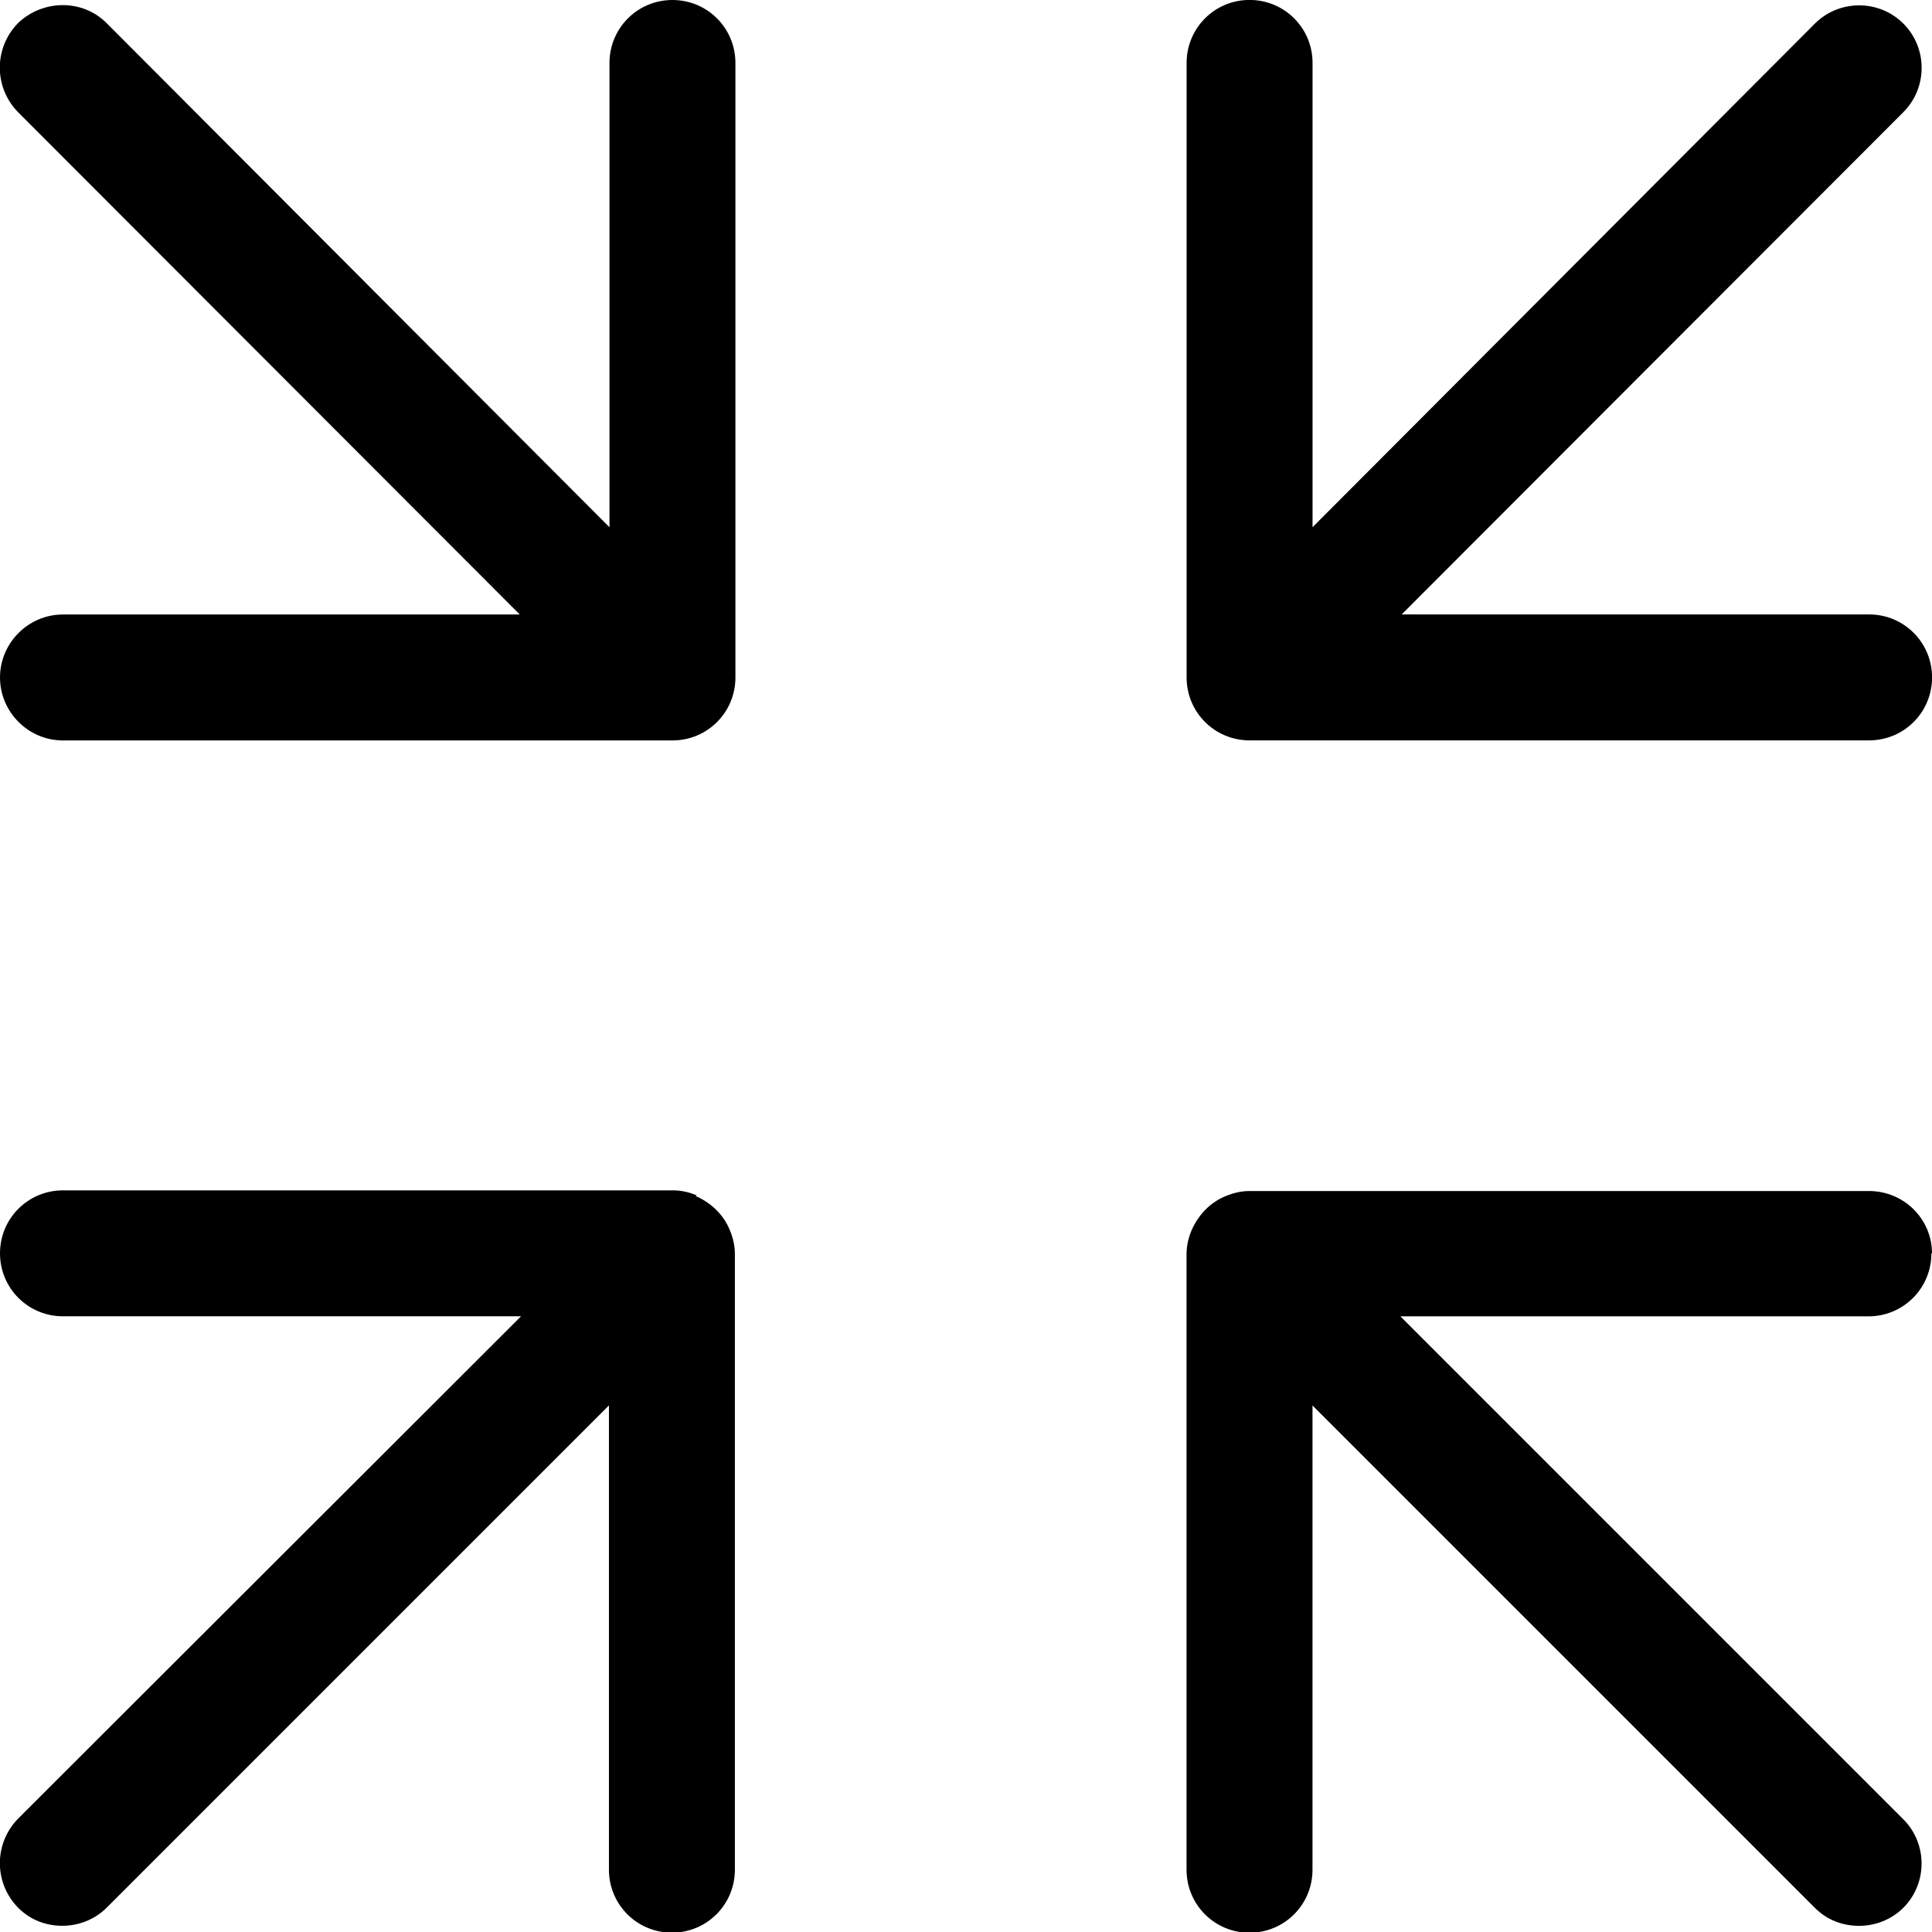 <!-- Generated by IcoMoon.io -->
<svg version="1.1" xmlns="http://www.w3.org/2000/svg" width="32" height="32" viewBox="0 0 32 32">
<title>fullscreenExit</title>
<path d="M32 20.759c0-0.568-0.465-1.032-1.043-1.032h-10.261c-0.134 0-0.268 0.031-0.392 0.083-0.258 0.103-0.454 0.31-0.568 0.568-0.052 0.124-0.083 0.258-0.083 0.392v10.199c0 0.578 0.465 1.043 1.043 1.043s1.043-0.465 1.043-1.043v-7.69l8.32 8.32c0.206 0.206 0.465 0.299 0.733 0.299s0.537-0.103 0.733-0.299c0.403-0.403 0.403-1.063 0-1.466l-8.33-8.33h7.752c0.578 0 1.043-0.465 1.043-1.043z"></path>
<path d="M11.138 0c-0.578 0-1.043 0.465-1.043 1.043v7.69l-8.32-8.341c-0.403-0.413-1.063-0.403-1.476-0.010-0.403 0.413-0.403 1.063 0 1.476l8.31 8.32h-7.566c-0.578 0-1.043 0.475-1.043 1.043s0.465 1.043 1.043 1.043h10.095c0.578 0 1.043-0.465 1.043-1.043v-10.178c0-0.578-0.465-1.043-1.043-1.043z"></path>
<path d="M11.541 19.799c-0.124-0.052-0.258-0.083-0.392-0.083h-10.106c-0.578 0-1.043 0.465-1.043 1.043s0.465 1.043 1.043 1.043h7.587l-8.33 8.32c-0.403 0.413-0.403 1.063 0 1.476 0.206 0.206 0.465 0.299 0.733 0.299s0.537-0.103 0.733-0.299l8.32-8.32v7.69c0 0.578 0.465 1.043 1.043 1.043s1.043-0.465 1.043-1.043v-10.199c0-0.134-0.031-0.268-0.083-0.392-0.103-0.258-0.31-0.454-0.568-0.568z"></path>
<path d="M20.697 12.263h10.261c0.578 0 1.043-0.465 1.043-1.043s-0.465-1.043-1.043-1.043h-7.742l8.31-8.32c0.403-0.403 0.403-1.063 0-1.466s-1.063-0.403-1.466 0l-8.32 8.341v-7.69c0-0.578-0.465-1.043-1.043-1.043s-1.043 0.465-1.043 1.043v10.178c0 0.578 0.465 1.043 1.043 1.043z"></path>
</svg>
